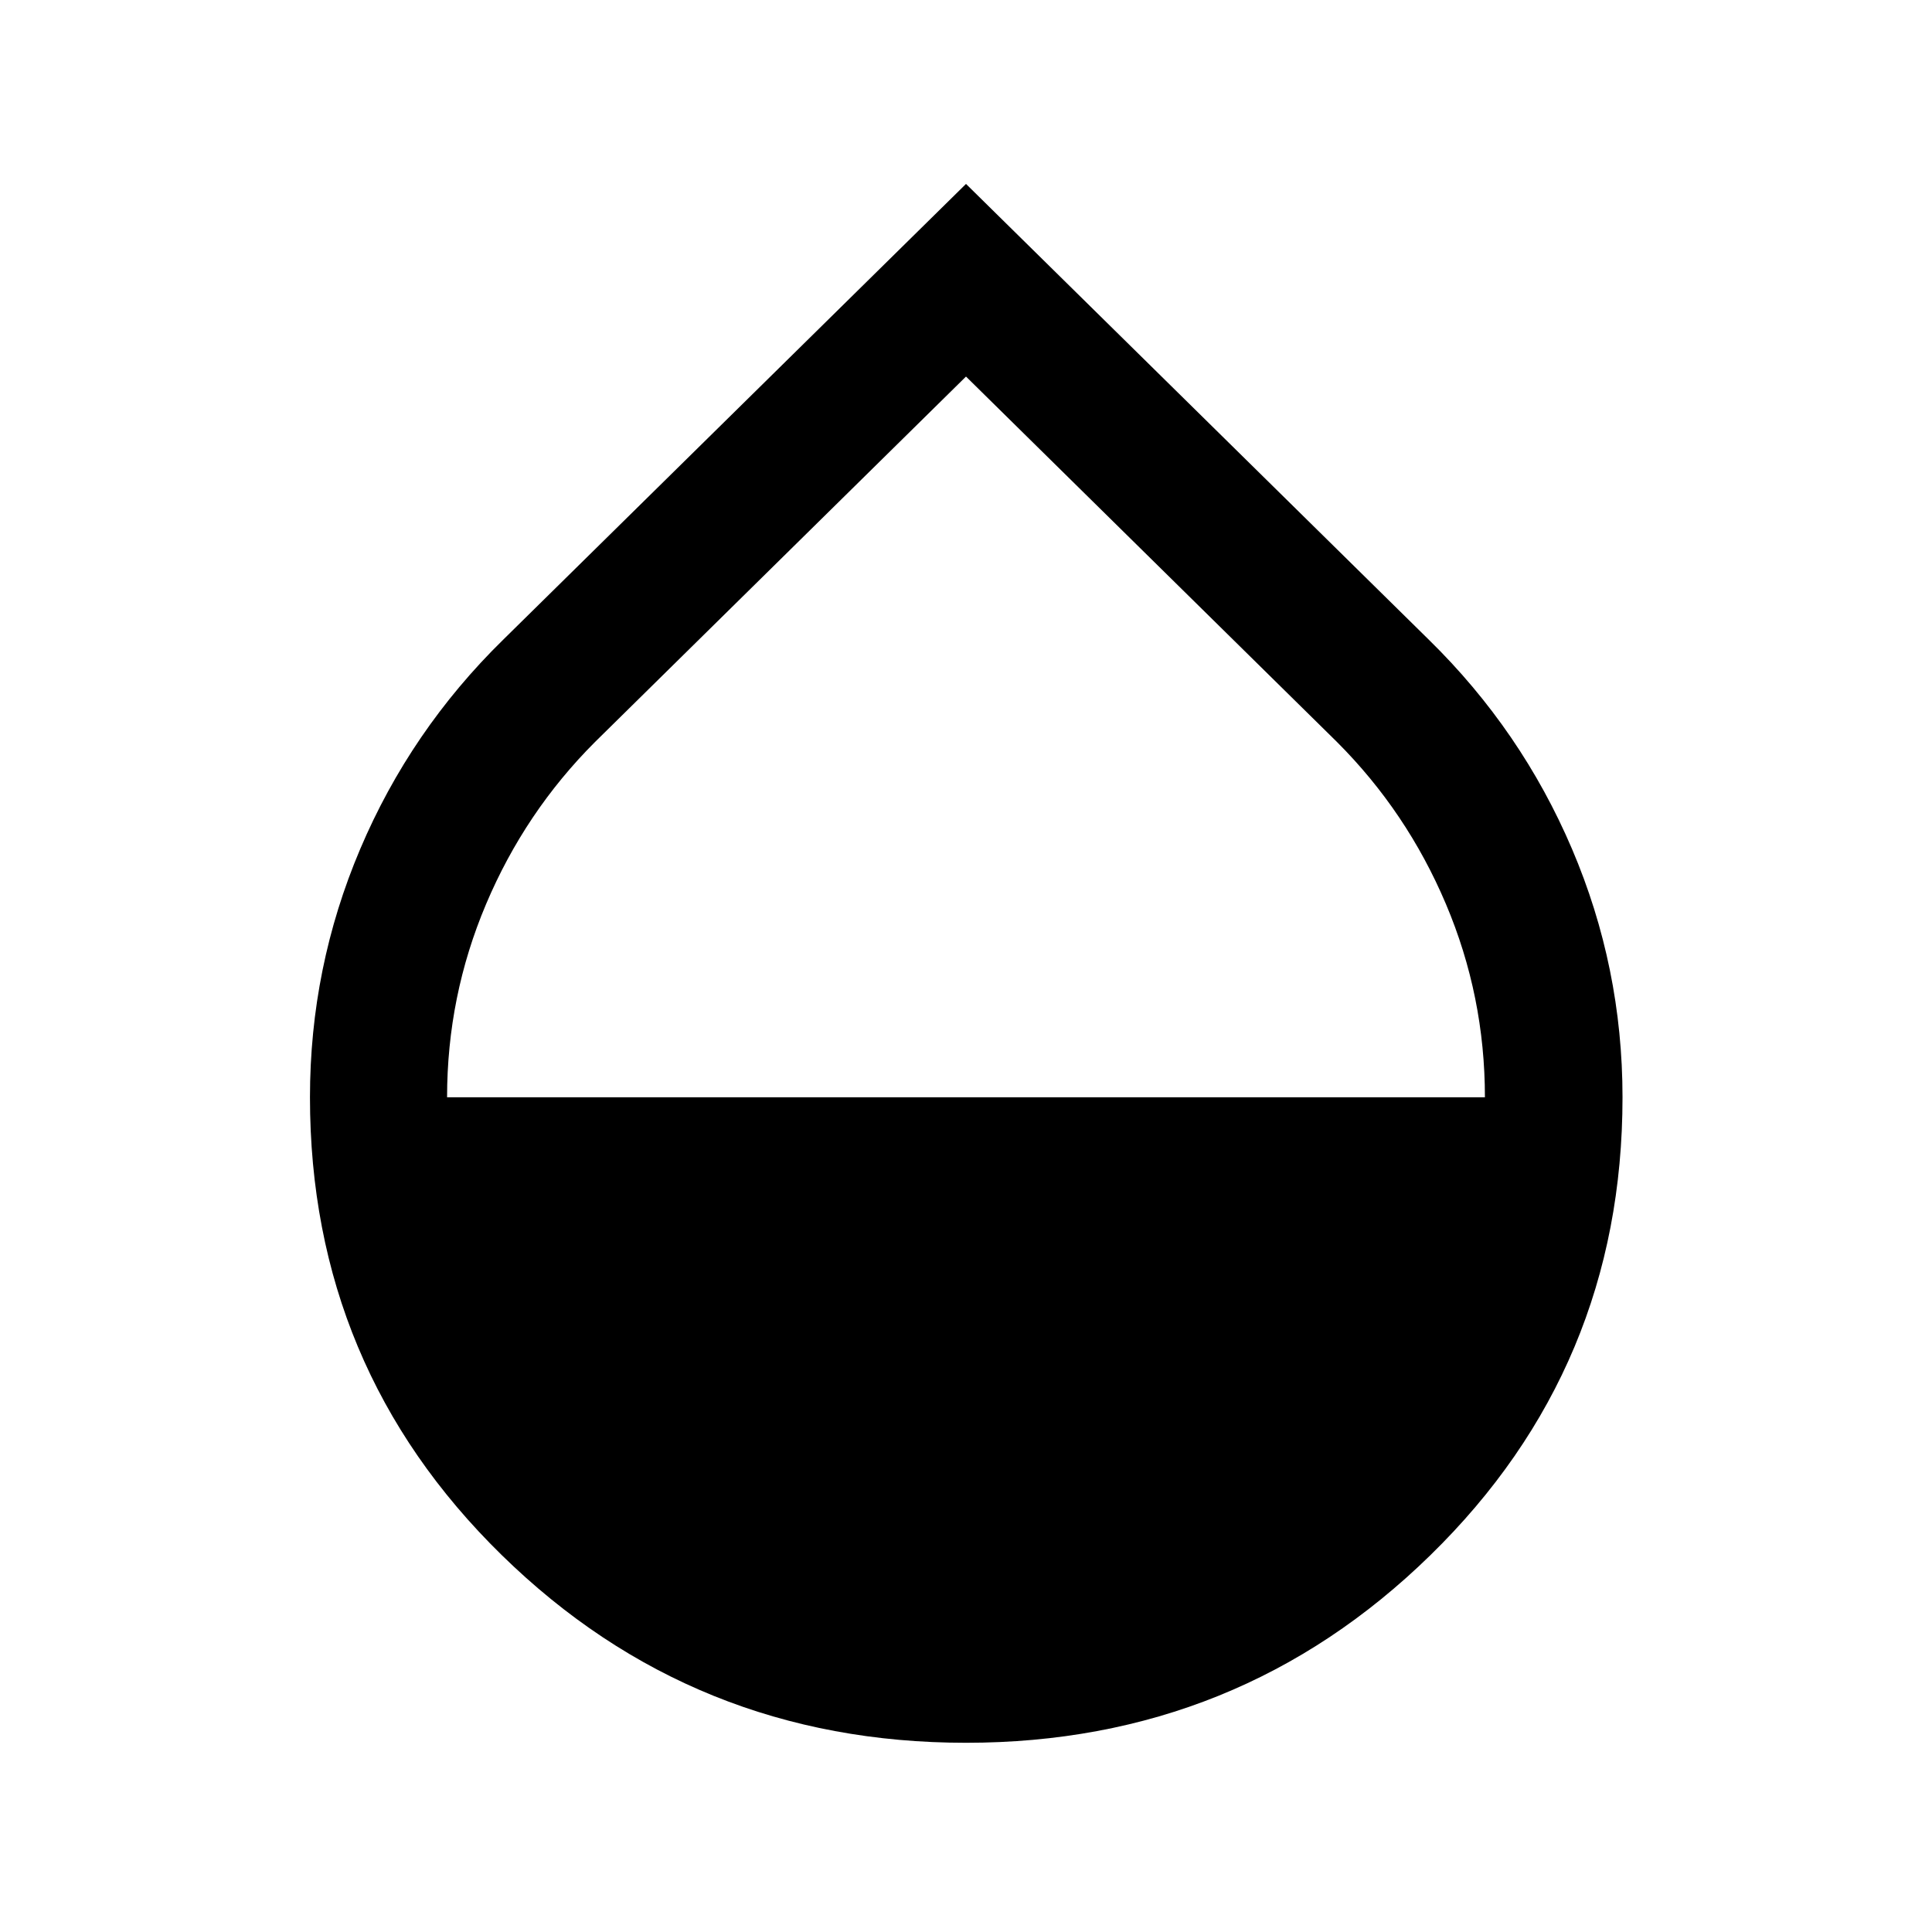 <svg xmlns="http://www.w3.org/2000/svg" width="48" height="48" viewBox="0 96 960 960"><path d="M480 961.978q-135.391 0-230.685-93.263-95.293-93.263-95.293-227.476 0-64.577 24.978-123.402t70.935-103.881L480 187.391l230.065 226.565q45.957 45.056 71.055 103.881 25.098 58.825 25.098 123.402 0 134.213-95.414 227.476Q615.391 961.978 480 961.978ZM222.152 641.239h515.696q0-50.282-19.381-96.043-19.38-45.761-54.141-80.522L480 283.109 295.674 464.674q-34.761 34.761-54.141 80.563-19.381 45.803-19.381 96.002Z"/></svg>